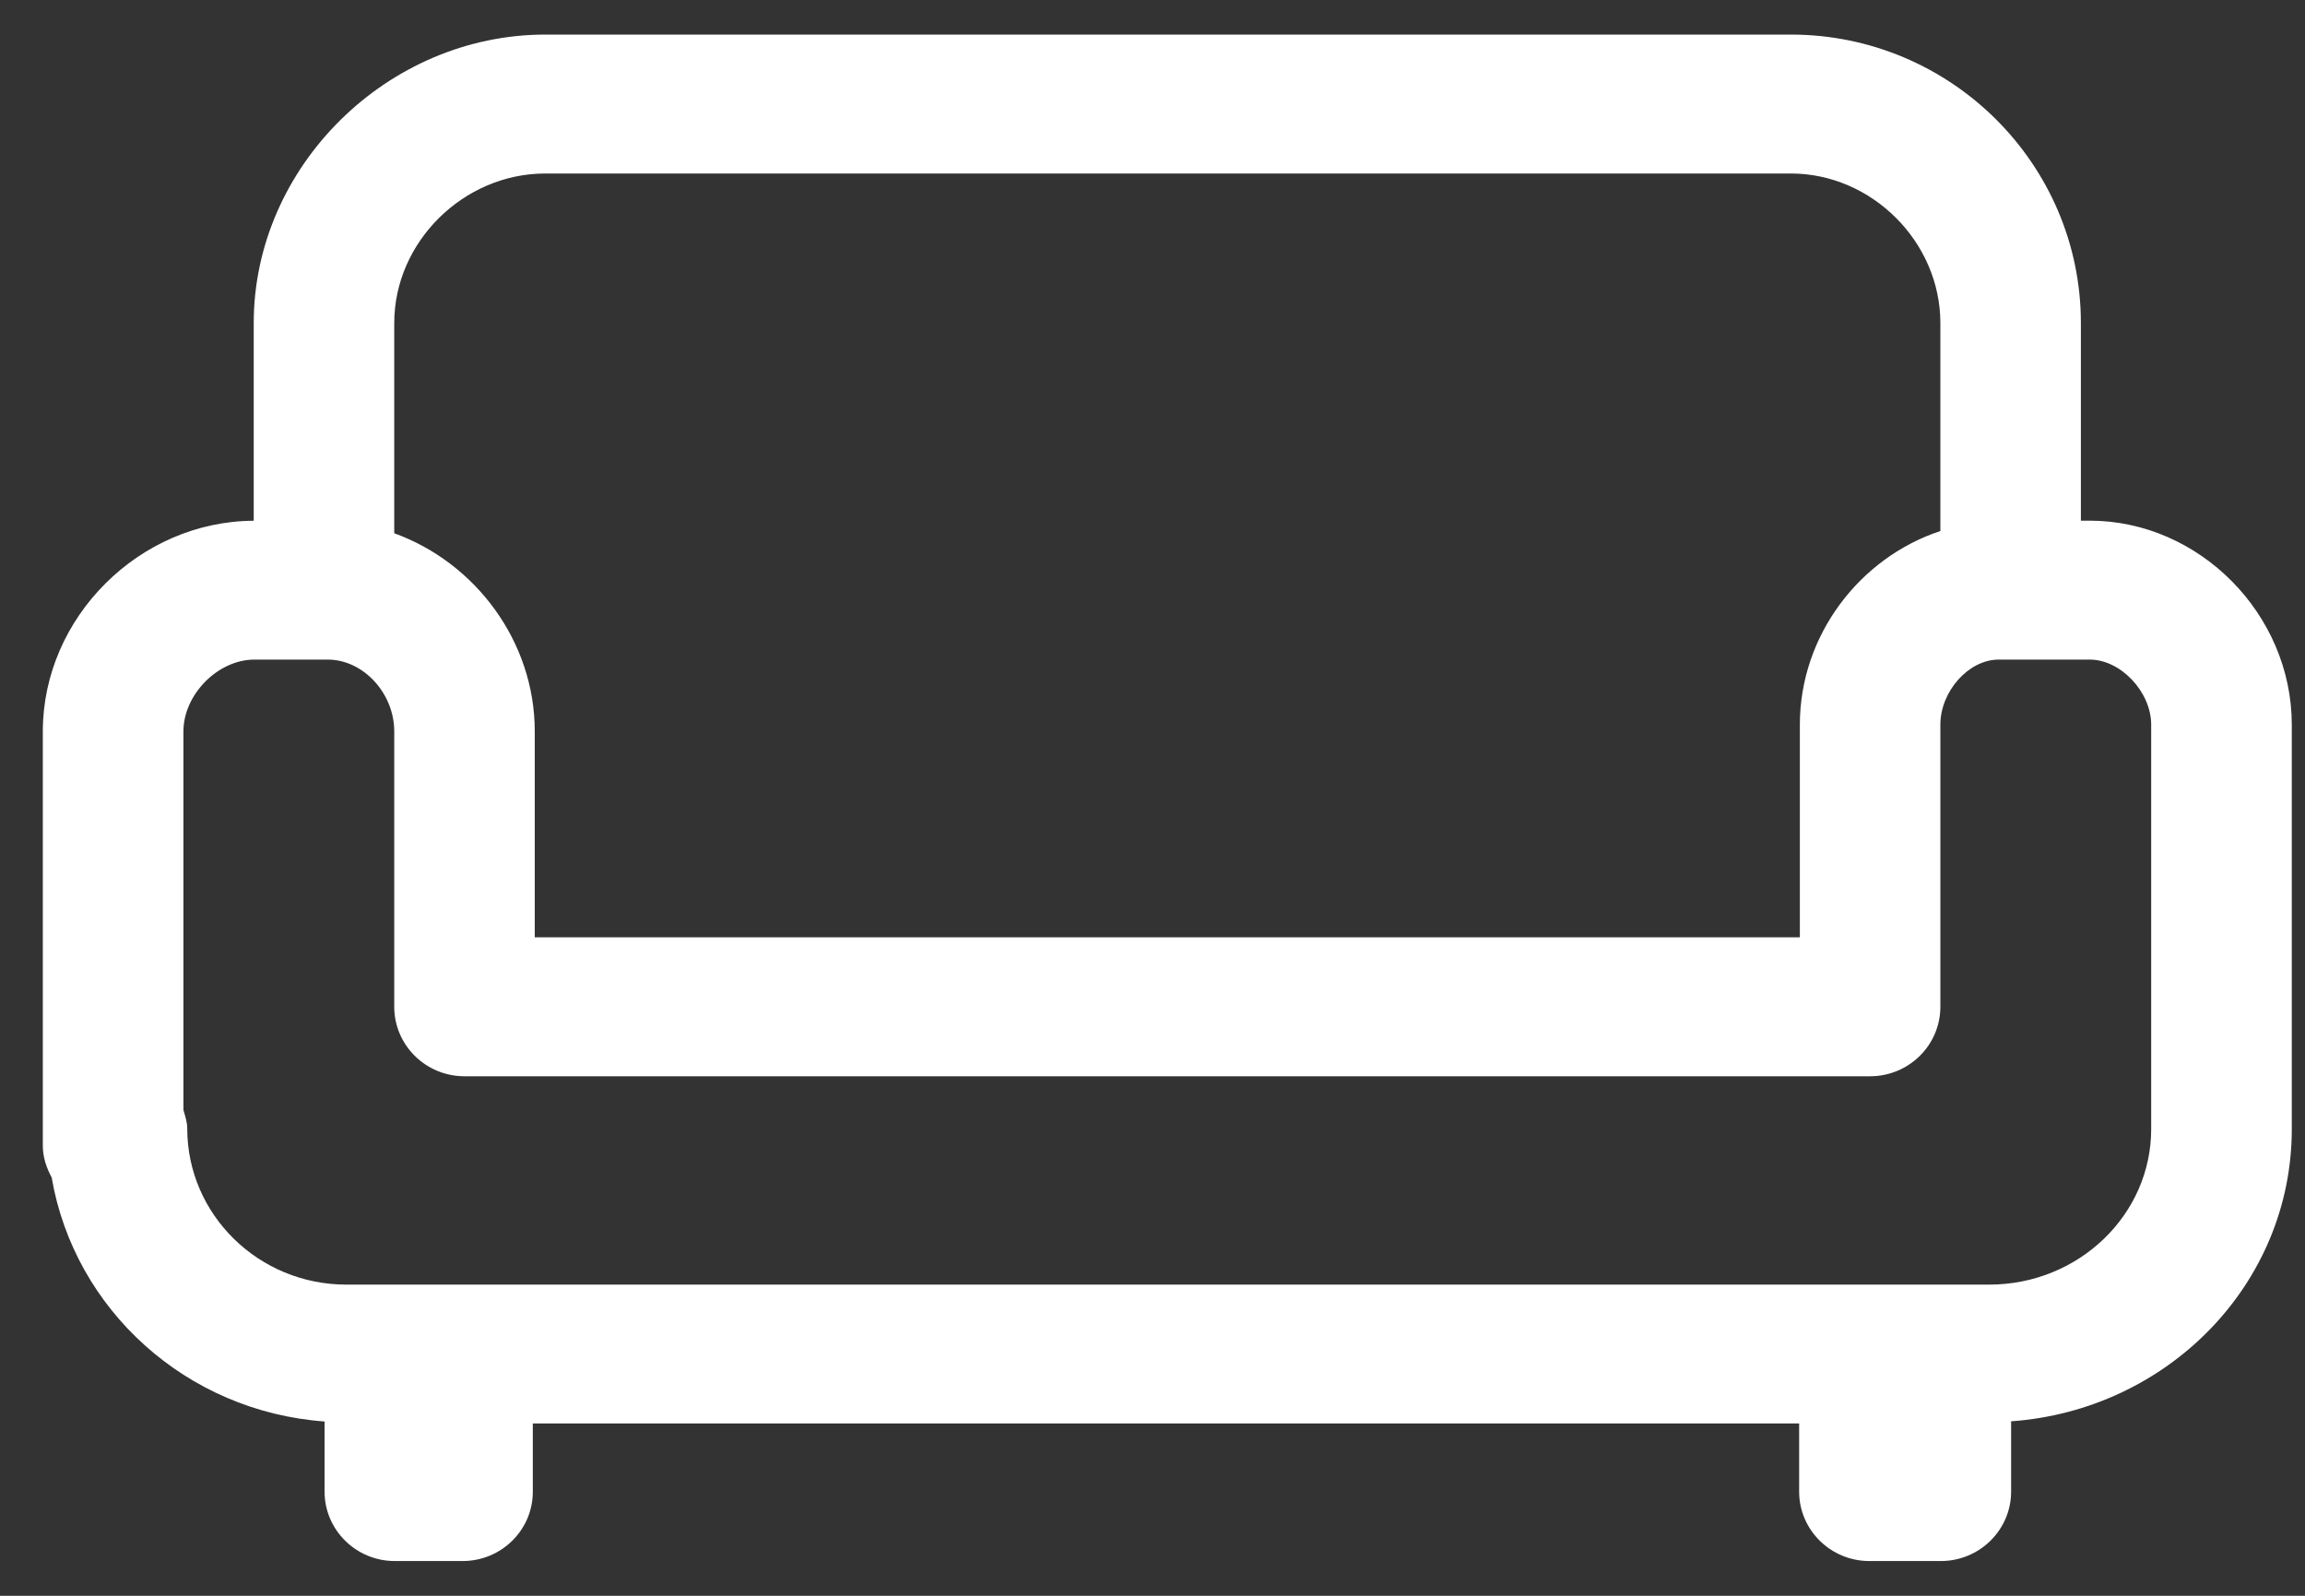 <svg viewBox="0 0 26 18" fill="none" xmlns="http://www.w3.org/2000/svg">
<rect x="0" y="0" width="26" height="18" fill="#333333" stroke="none"/>
<path fill-rule="evenodd" clip-rule="evenodd" d="M22.685 16.032V16.825C22.685 17.257 22.329 17.608 21.892 17.608H21.086C20.649 17.608 20.294 17.257 20.294 16.825V16.056H6.01V16.825C6.011 17.257 5.656 17.608 5.218 17.608H4.453C4.016 17.608 3.661 17.257 3.661 16.825V16.034C2.103 15.921 0.839 14.774 0.583 13.282C0.525 13.174 0.483 13.055 0.483 12.923V8.25C0.483 6.965 1.572 5.879 2.862 5.874V3.644C2.862 1.88 4.369 0.39 6.152 0.39H20.2C22.004 0.39 23.472 1.85 23.472 3.644V5.873H23.572C24.807 5.873 25.851 6.927 25.851 8.175V12.736C25.851 14.485 24.45 15.906 22.685 16.032ZM21.887 3.644C21.887 2.729 21.114 1.957 20.2 1.957H6.152C5.228 1.957 4.447 2.729 4.447 3.644V6.015C5.356 6.343 6.032 7.229 6.032 8.25V10.573H20.302V8.175C20.302 7.162 20.982 6.288 21.887 5.99V3.644ZM24.265 8.175C24.265 7.804 23.921 7.44 23.572 7.44H22.545C22.206 7.44 21.887 7.797 21.887 8.175V11.356C21.887 11.789 21.532 12.14 21.094 12.14H5.24C4.802 12.14 4.447 11.789 4.447 11.356V8.25C4.447 7.819 4.097 7.44 3.697 7.44H2.87C2.458 7.44 2.069 7.834 2.069 8.25V12.52C2.088 12.588 2.112 12.655 2.112 12.729C2.112 13.7 2.917 14.49 3.906 14.49H22.438C23.446 14.49 24.265 13.703 24.265 12.736V8.175Z" fill="white"/>
</svg>
